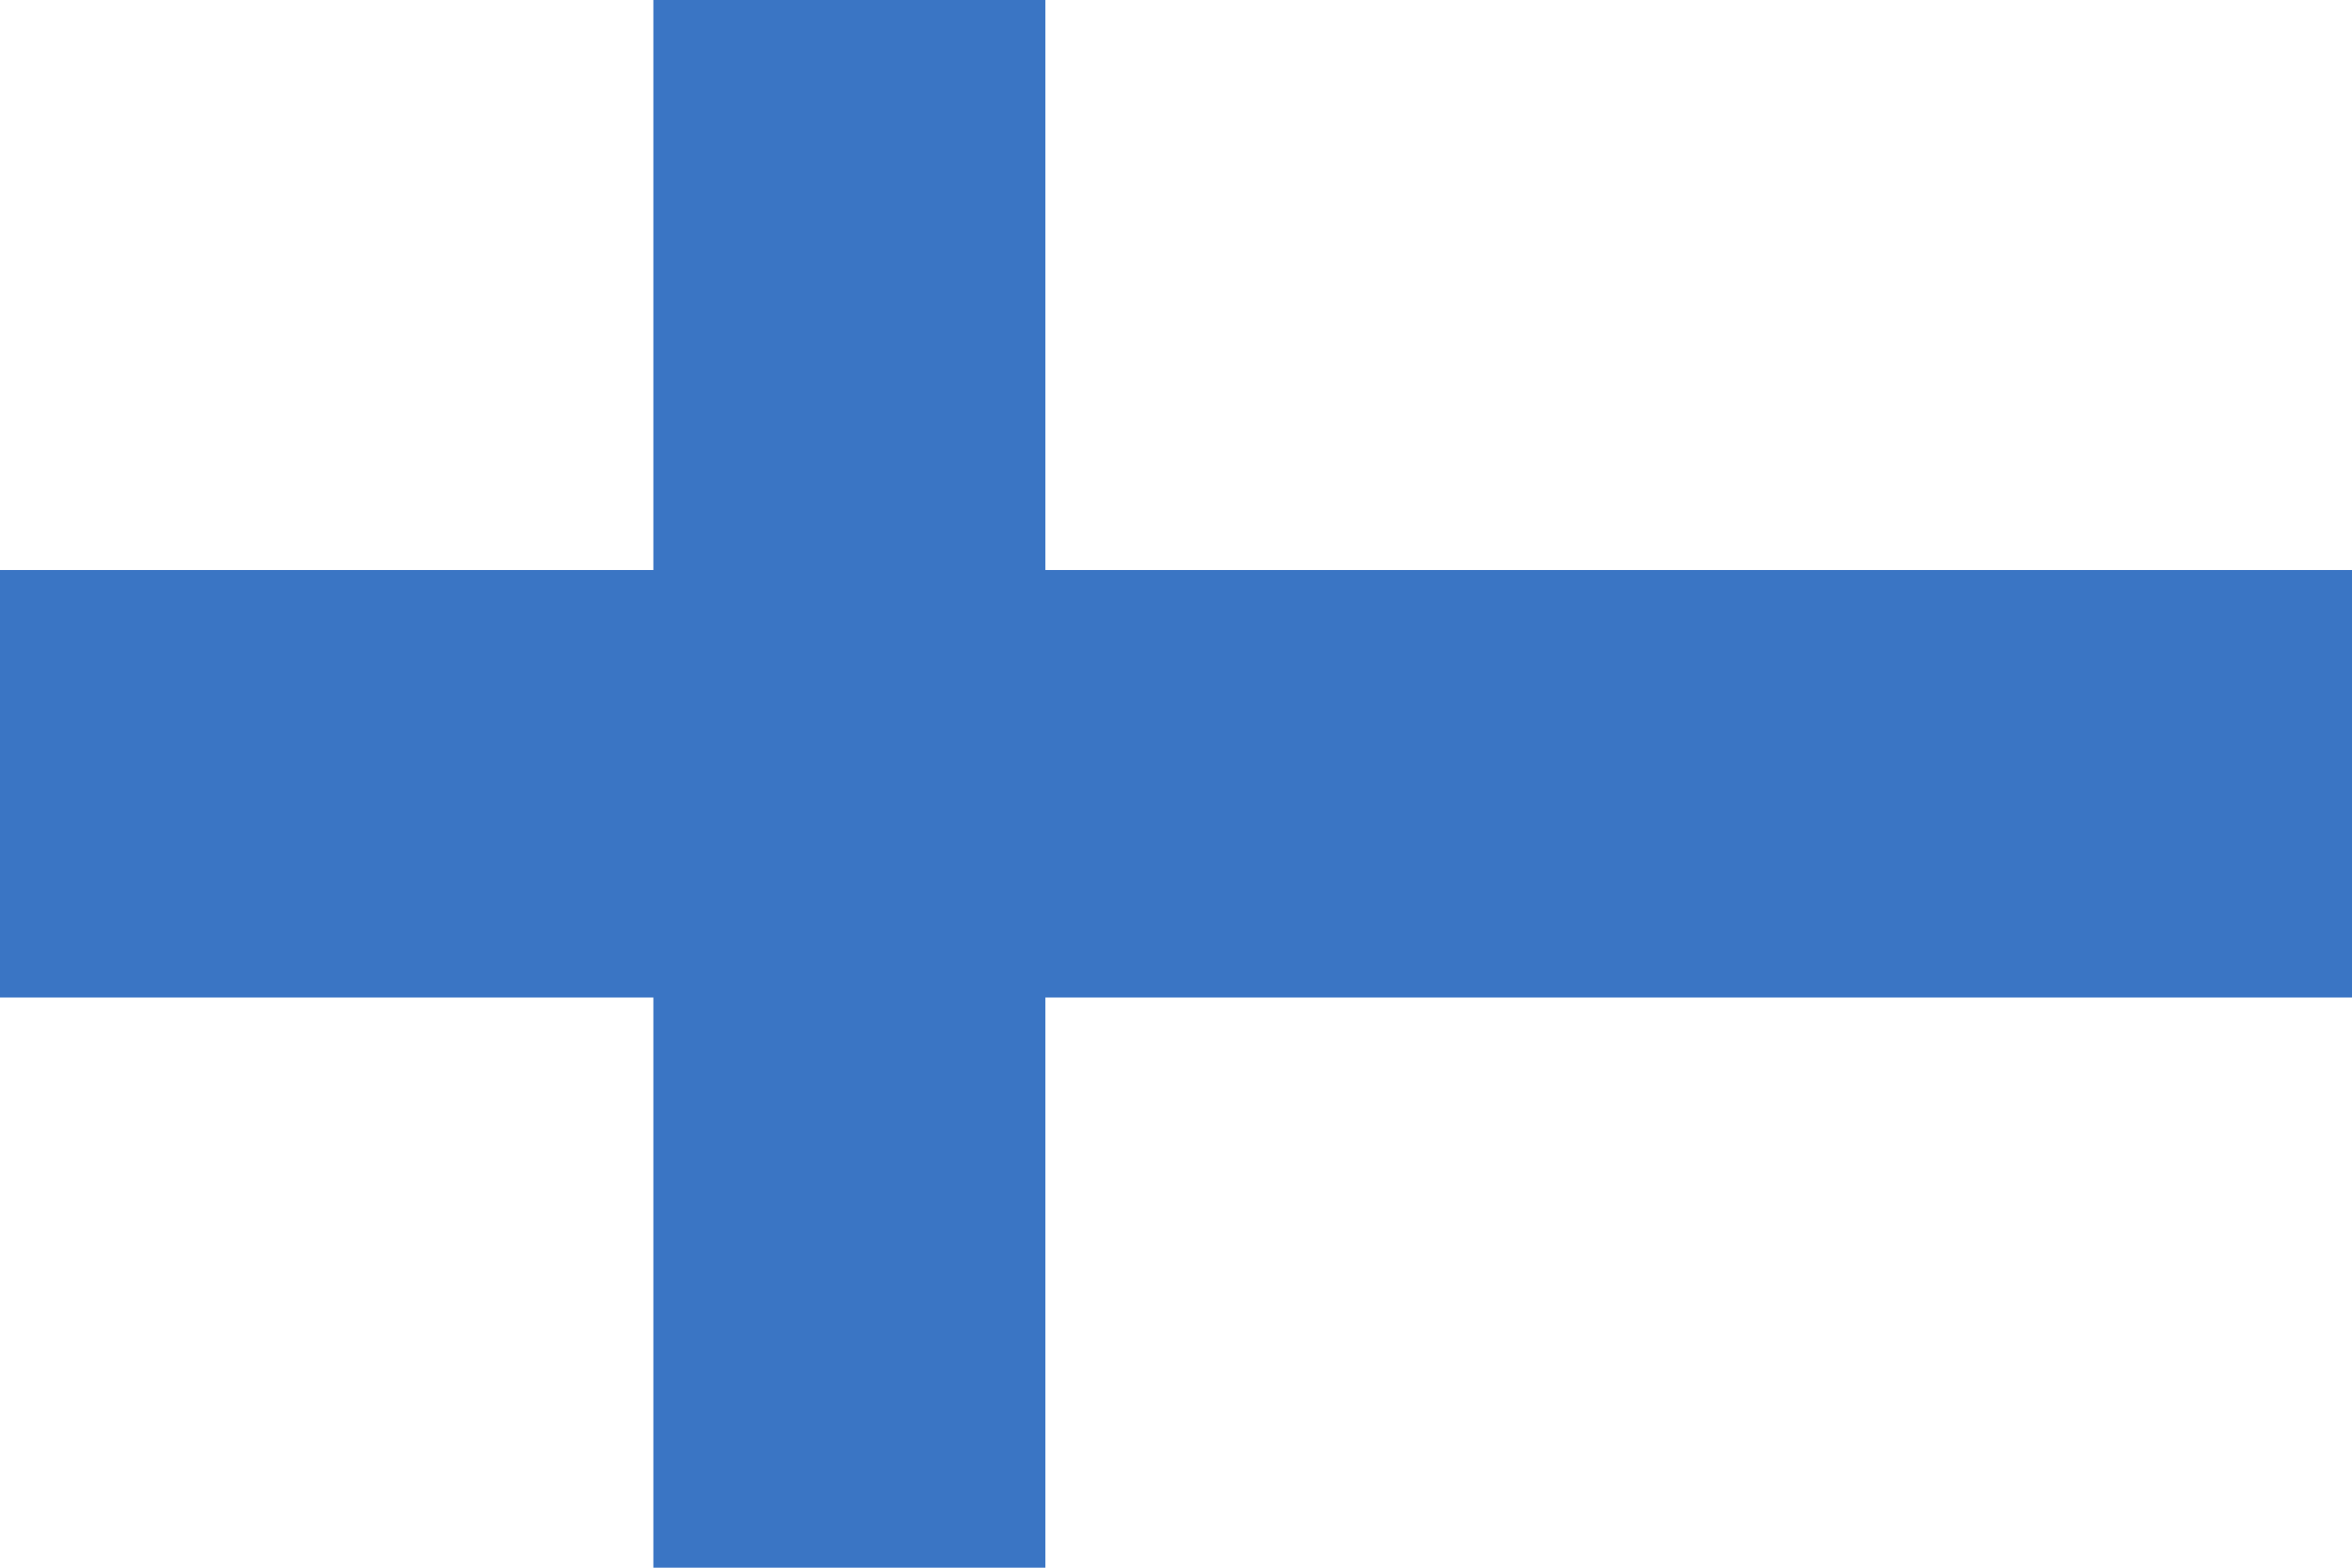 <?xml version="1.0" encoding="UTF-8"?>
<svg width="15px" height="10px" viewBox="0 0 15 10" version="1.1" xmlns="http://www.w3.org/2000/svg" xmlns:xlink="http://www.w3.org/1999/xlink">
    <!-- Generator: Sketch 48.2 (47327) - http://www.bohemiancoding.com/sketch -->
    <title>flag/fin</title>
    <desc>Created with Sketch.</desc>
    <defs></defs>
    <g id="Symbols" stroke="none" stroke-width="1" fill="none" fill-rule="evenodd">
        <g id="flag/fin" fill-rule="nonzero">
            <g id="Flag_of_Finland_(1918)">
                <rect id="Rectangle-path" fill="#FFFFFF" x="0" y="0" width="15" height="10"></rect>
                <rect id="Rectangle-path" fill="#3A75C4" x="4.167" y="0" width="2.5" height="10"></rect>
                <rect id="Rectangle-path" fill="#3A75C4" x="0" y="3.636" width="15" height="2.727"></rect>
            </g>
        </g>
    </g>
</svg>